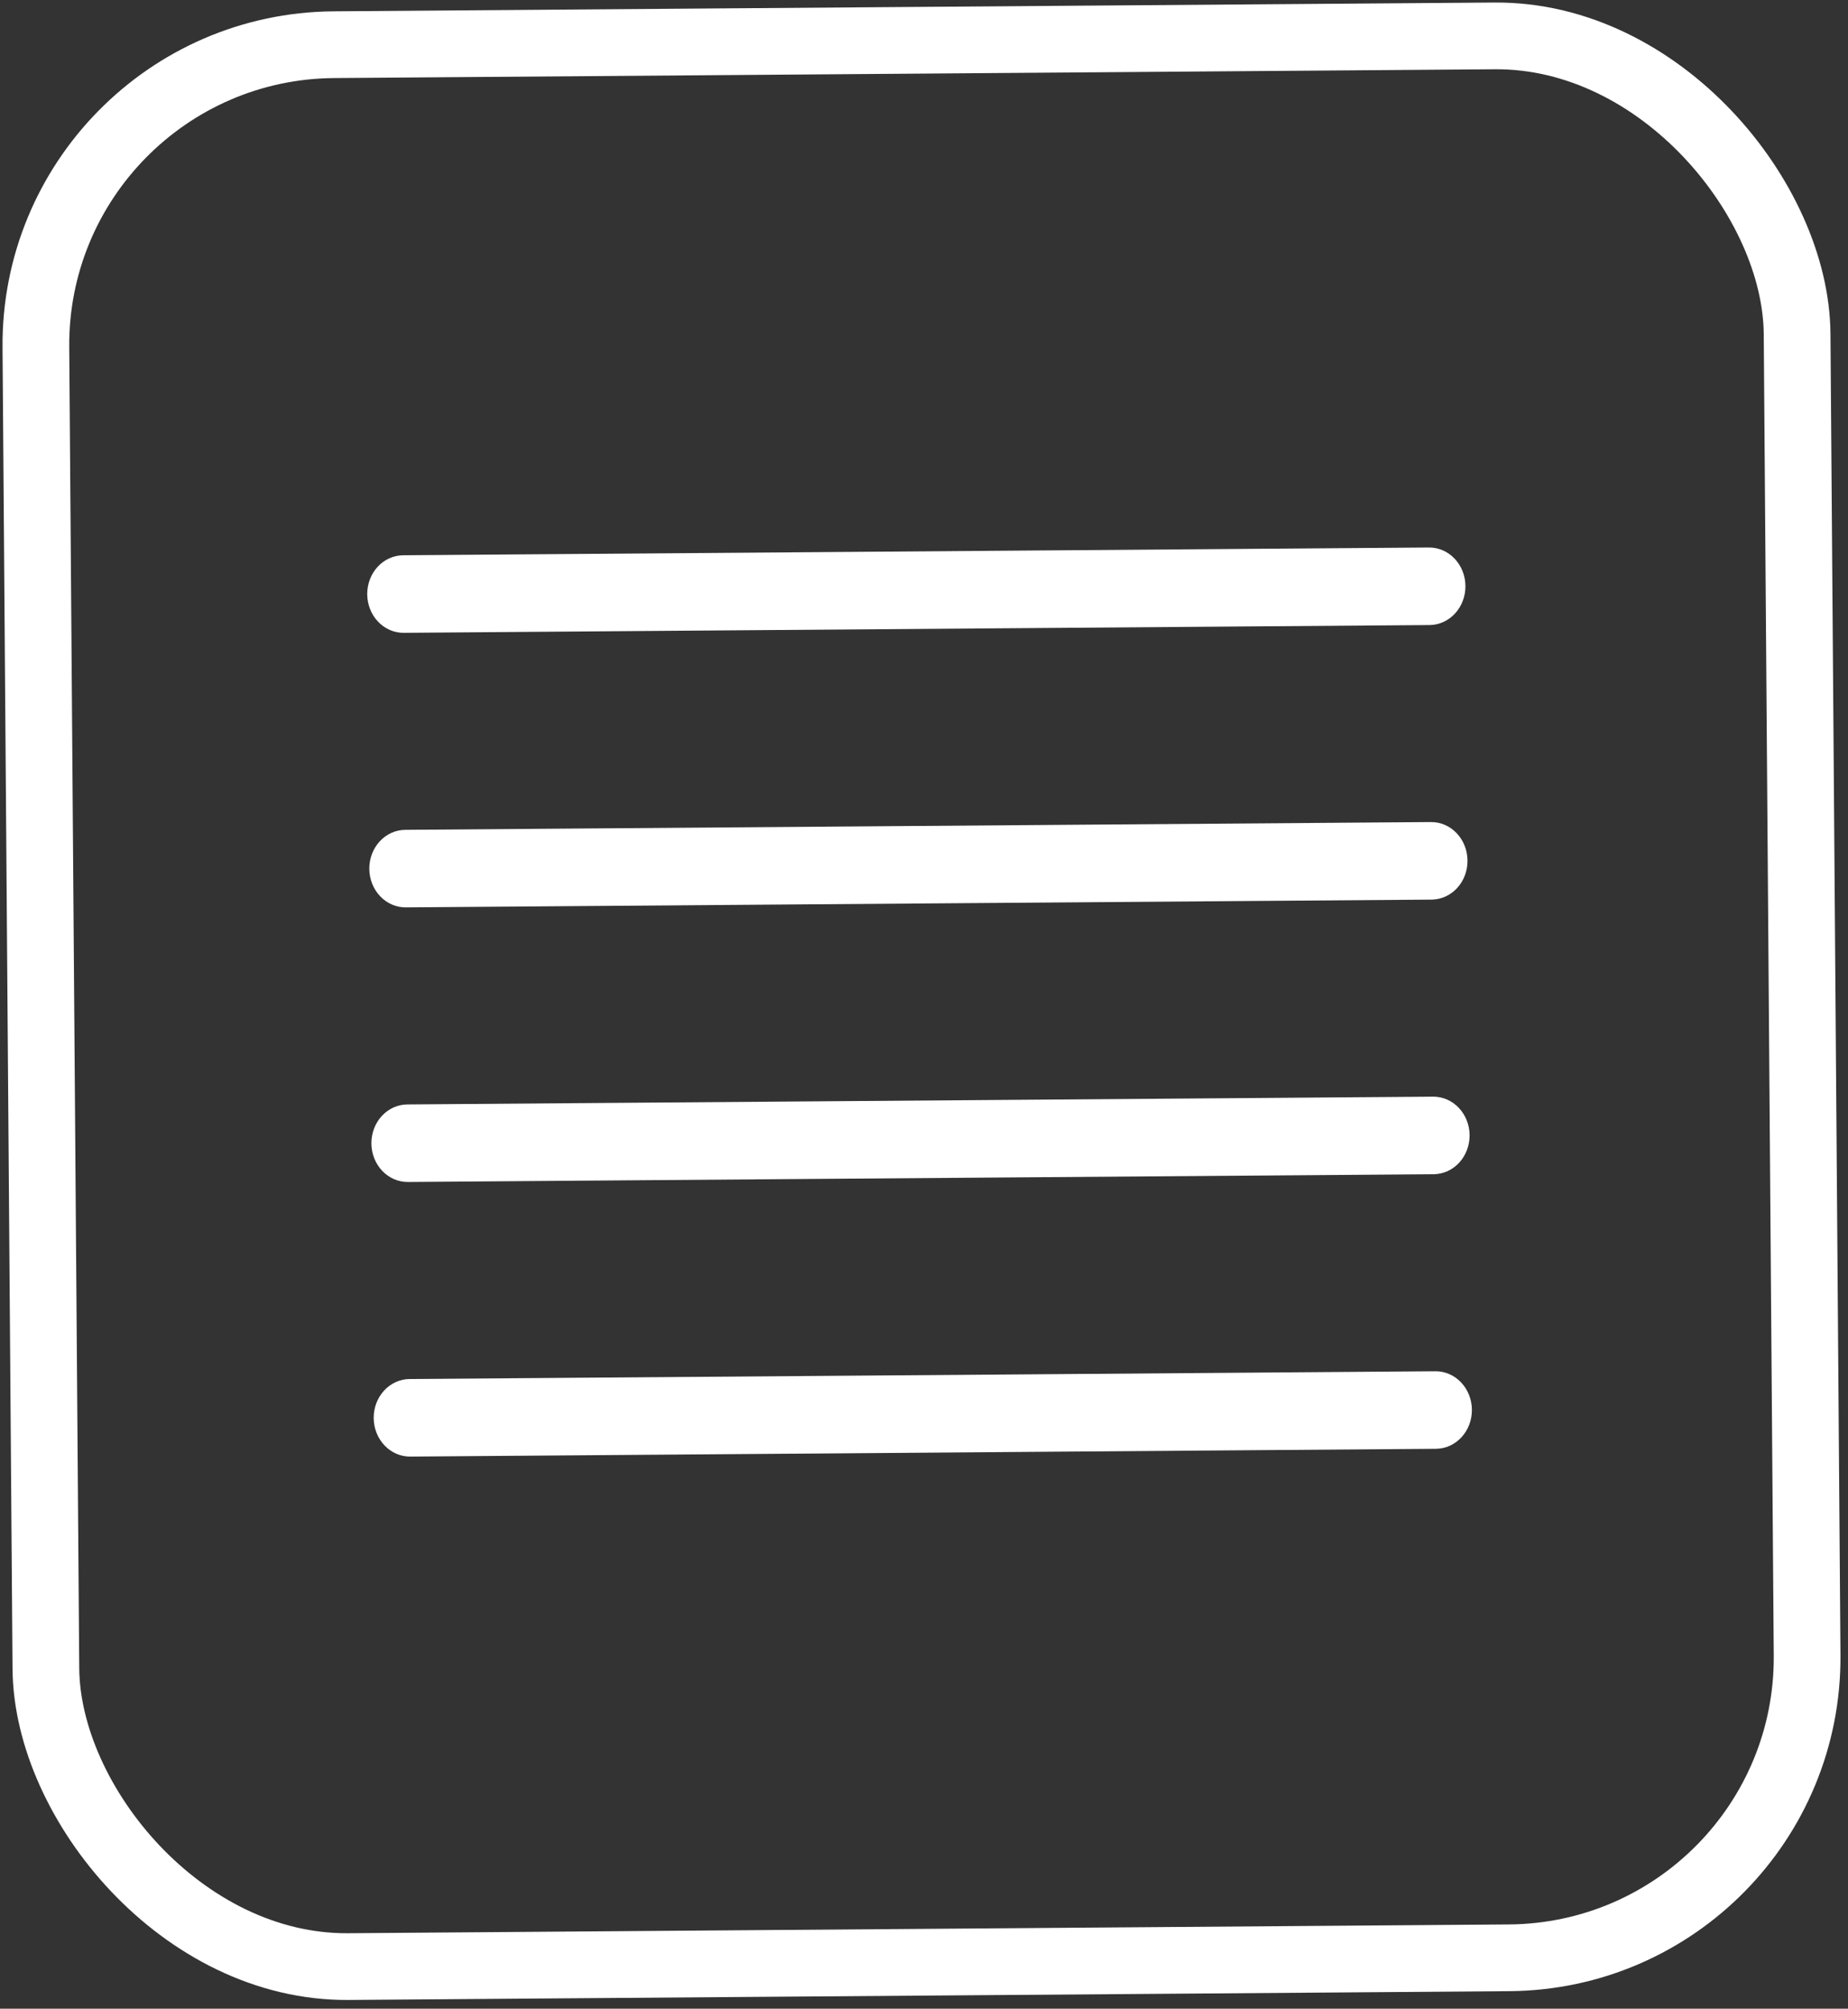 <svg width="277" height="301" viewBox="0 0 277 301" fill="none" xmlns="http://www.w3.org/2000/svg">
<rect x="0" y="0" width="277" height="301" fill="#333333" stroke="none"/>
<rect x="5.038" y="7.038" width="264" height="288" rx="45" transform="rotate(-0.434 5.038 7.038)" stroke="white" stroke-width="10"/>
<path d="M214.306 93.662L60.55 94.827C59.834 94.837 59.123 94.695 58.459 94.41C57.794 94.126 57.189 93.703 56.677 93.167C56.165 92.631 55.758 91.992 55.477 91.286C55.197 90.581 55.05 89.824 55.044 89.058C55.038 88.291 55.174 87.532 55.444 86.823C55.713 86.113 56.111 85.468 56.614 84.924C57.118 84.38 57.717 83.949 58.377 83.654C59.038 83.359 59.746 83.207 60.462 83.206L214.218 82.041C215.652 82.039 217.028 82.645 218.047 83.726C219.067 84.807 219.645 86.275 219.657 87.81C219.668 89.345 219.112 90.822 218.11 91.918C217.107 93.015 215.74 93.641 214.306 93.662L214.306 93.662Z" fill="white"/>
<path d="M214.617 134.804L60.861 135.969C60.145 135.979 59.435 135.838 58.77 135.553C58.106 135.268 57.5 134.845 56.988 134.309C56.477 133.773 56.069 133.134 55.789 132.429C55.509 131.724 55.361 130.966 55.356 130.2C55.35 129.434 55.486 128.675 55.755 127.965C56.025 127.256 56.422 126.611 56.926 126.067C57.429 125.523 58.029 125.091 58.689 124.796C59.349 124.501 60.057 124.349 60.773 124.348L214.529 123.183C215.963 123.182 217.34 123.788 218.359 124.869C219.378 125.95 219.957 127.418 219.968 128.953C219.98 130.488 219.424 131.965 218.421 133.061C217.419 134.157 216.051 134.784 214.617 134.804L214.617 134.804Z" fill="white"/>
<path d="M214.93 175.953L61.174 177.118C60.458 177.128 59.747 176.986 59.083 176.701C58.418 176.417 57.813 175.994 57.301 175.458C56.789 174.922 56.382 174.283 56.101 173.577C55.821 172.872 55.674 172.115 55.668 171.349C55.662 170.583 55.798 169.823 56.068 169.114C56.337 168.404 56.735 167.759 57.239 167.215C57.742 166.671 58.341 166.24 59.001 165.945C59.661 165.65 60.37 165.498 61.086 165.497L214.842 164.332C216.276 164.33 217.652 164.936 218.672 166.017C219.691 167.098 220.269 168.566 220.281 170.101C220.292 171.636 219.736 173.113 218.734 174.209C217.731 175.306 216.364 175.932 214.93 175.953L214.93 175.953Z" fill="white"/>
<path d="M215.241 217.1L61.485 218.265C60.045 218.276 58.66 217.674 57.634 216.592C56.608 215.51 56.025 214.036 56.013 212.495C56.001 210.954 56.562 209.472 57.572 208.374C58.581 207.277 59.957 206.654 61.397 206.643L215.153 205.478C216.593 205.467 217.978 206.069 219.004 207.151C220.031 208.233 220.614 209.707 220.626 211.248C220.637 212.789 220.076 214.271 219.067 215.369C218.057 216.466 216.681 217.089 215.241 217.1L215.241 217.1Z" fill="white"/>
</svg>
